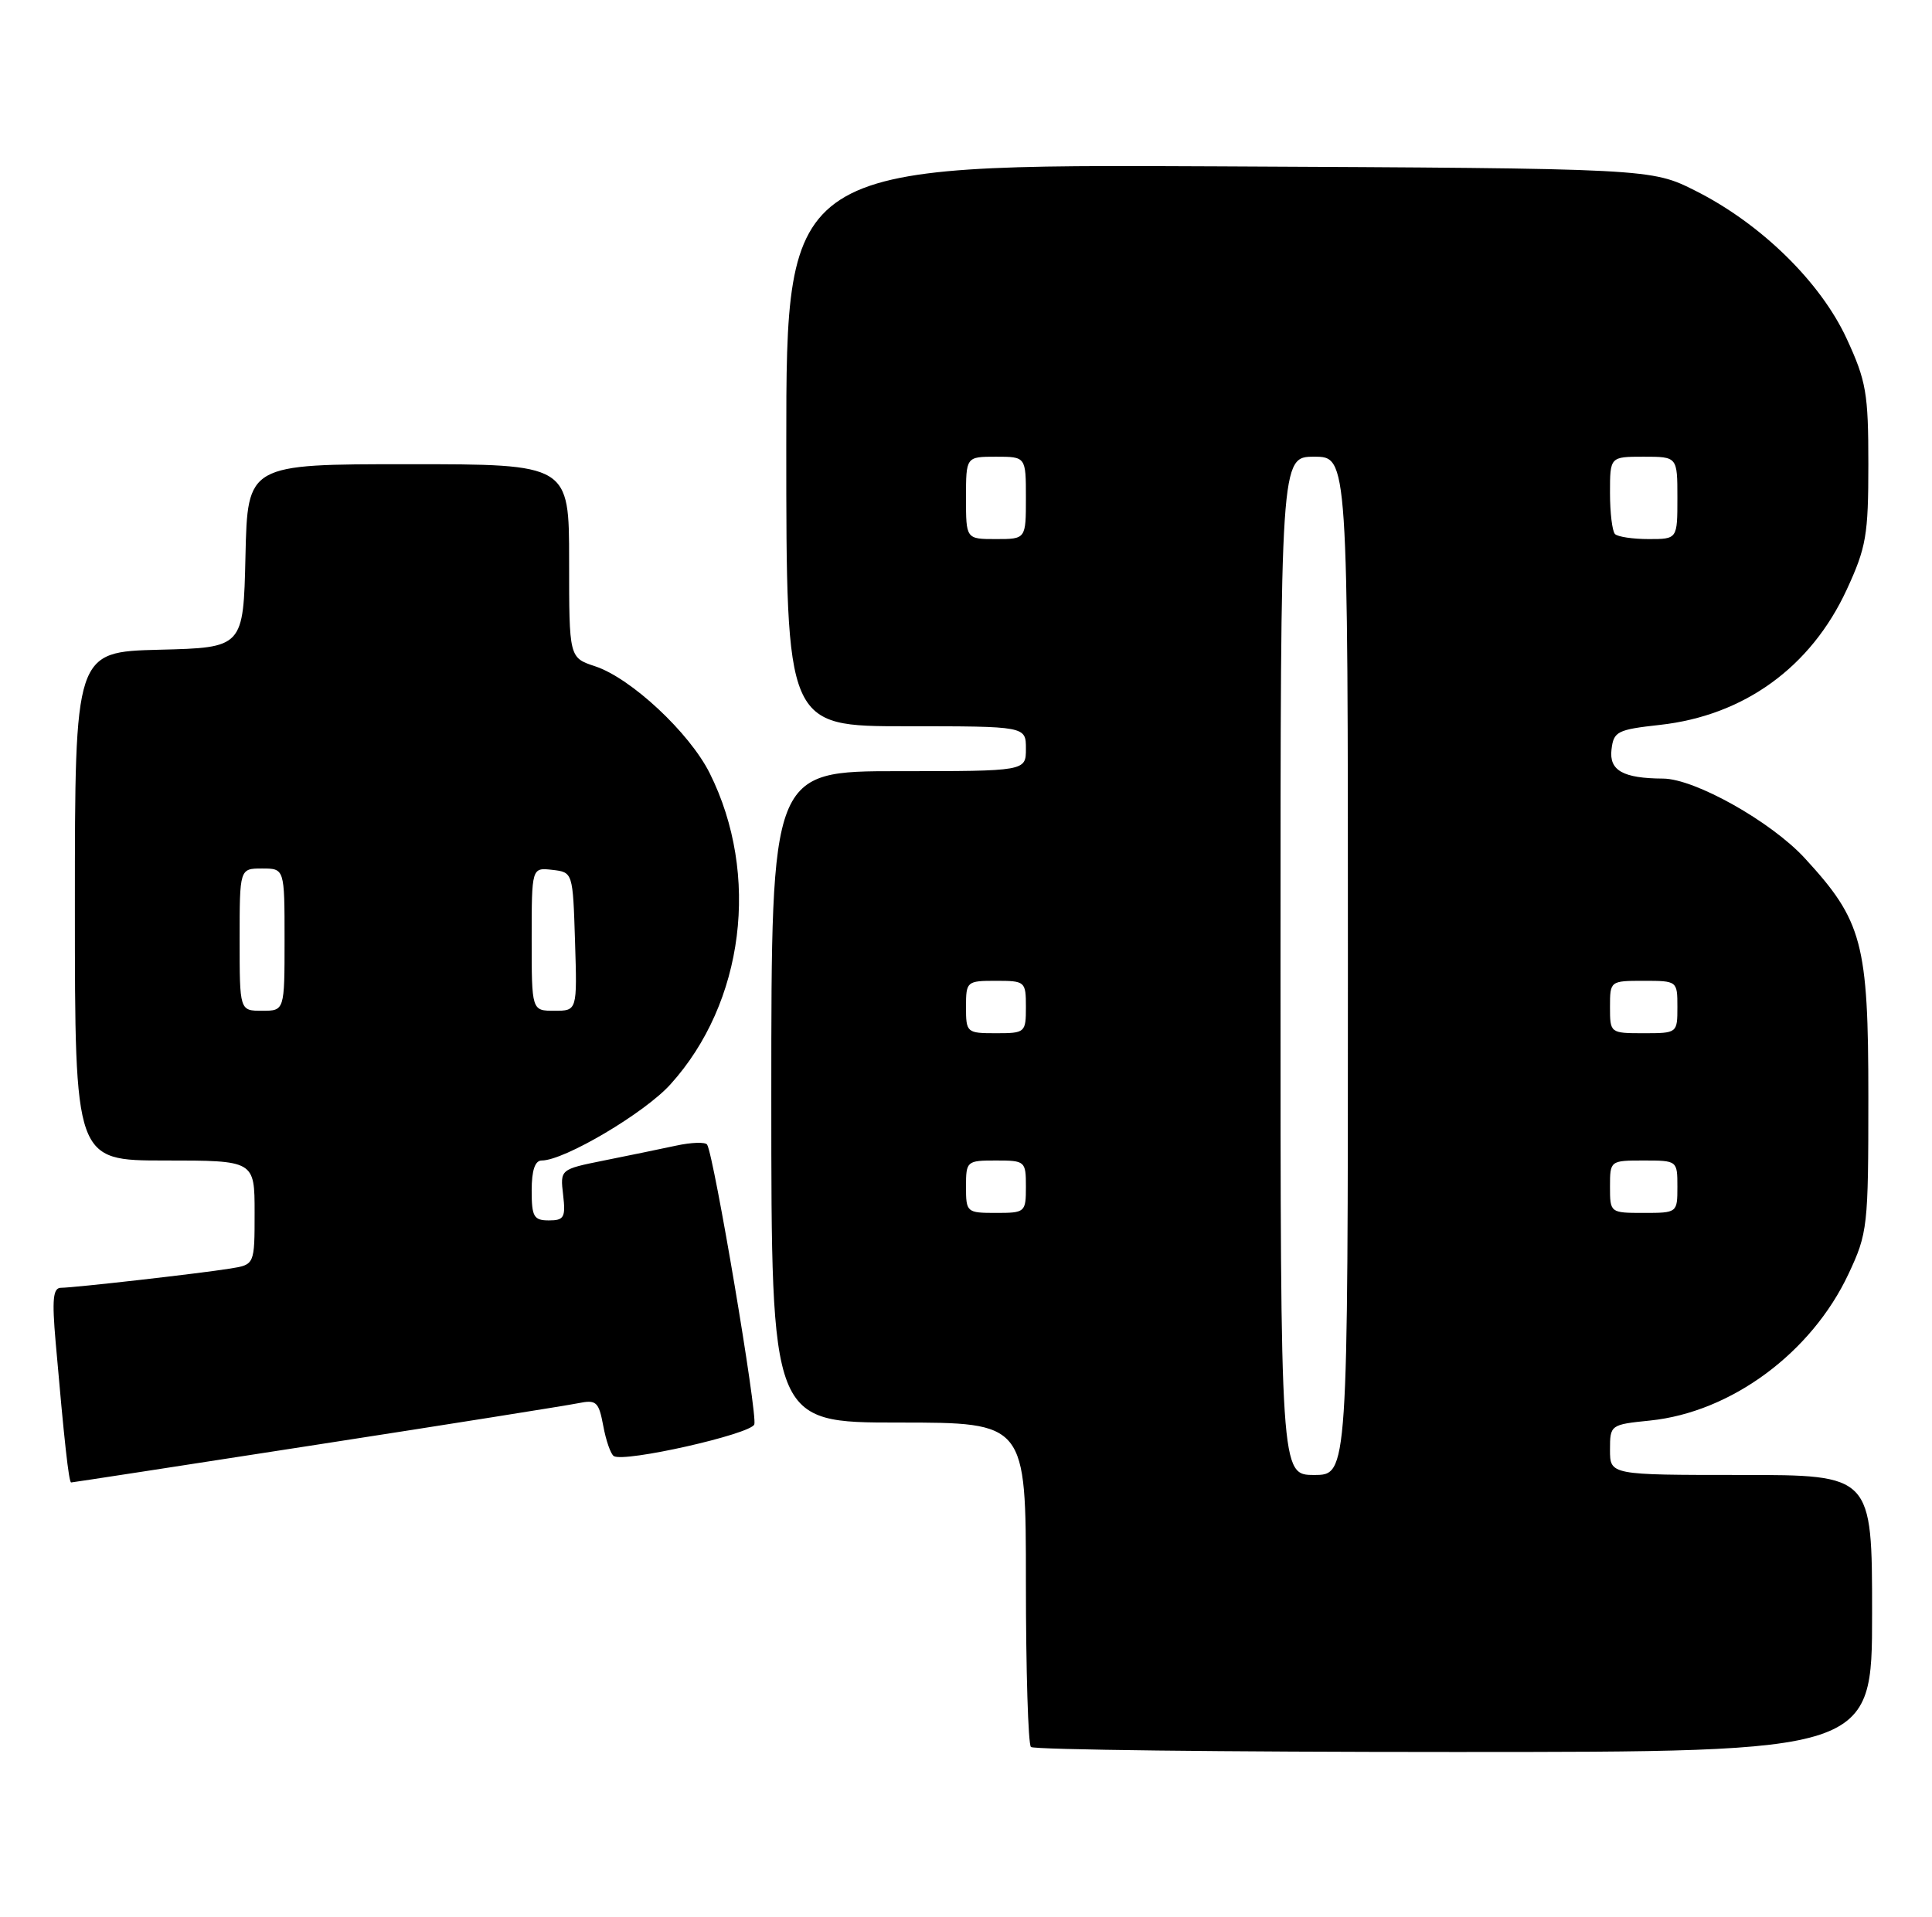 <?xml version="1.0" encoding="UTF-8" standalone="no"?>
<!DOCTYPE svg PUBLIC "-//W3C//DTD SVG 1.1//EN" "http://www.w3.org/Graphics/SVG/1.1/DTD/svg11.dtd" >
<svg xmlns="http://www.w3.org/2000/svg" xmlns:xlink="http://www.w3.org/1999/xlink" version="1.1" viewBox="0 0 258 256">
 <g >
 <path fill="currentColor"
d=" M 250.00 215.50 C 250.00 197.00 250.00 197.00 232.50 197.00 C 215.00 197.00 215.00 197.00 215.00 193.64 C 215.00 190.31 215.05 190.27 220.36 189.73 C 231.19 188.61 241.91 180.68 246.85 170.15 C 249.41 164.69 249.50 163.88 249.50 146.50 C 249.50 125.93 248.71 122.98 240.99 114.60 C 236.49 109.72 226.32 104.01 222.09 103.99 C 216.74 103.96 214.87 102.91 215.20 100.12 C 215.48 97.70 215.96 97.45 221.65 96.82 C 232.90 95.58 241.82 89.12 246.61 78.76 C 249.22 73.11 249.50 71.47 249.50 62.00 C 249.50 52.52 249.22 50.89 246.60 45.22 C 243.11 37.67 235.17 29.89 226.45 25.50 C 220.50 22.50 220.50 22.50 162.75 22.22 C 105.00 21.94 105.00 21.94 105.00 59.47 C 105.00 97.00 105.00 97.00 121.00 97.00 C 137.00 97.00 137.00 97.00 137.00 100.00 C 137.00 103.00 137.00 103.00 120.00 103.00 C 103.00 103.00 103.00 103.00 103.00 146.50 C 103.00 190.00 103.00 190.00 120.00 190.00 C 137.00 190.00 137.00 190.00 137.00 211.33 C 137.00 223.07 137.30 232.97 137.67 233.33 C 138.03 233.70 163.46 234.00 194.17 234.00 C 250.00 234.00 250.00 234.00 250.00 215.50 Z  M 42.16 192.98 C 59.95 190.23 75.71 187.72 77.19 187.42 C 79.64 186.92 79.95 187.20 80.56 190.44 C 80.92 192.41 81.56 194.23 81.97 194.48 C 83.39 195.36 100.23 191.56 100.73 190.25 C 101.20 189.04 95.35 154.37 94.43 152.88 C 94.20 152.51 92.32 152.57 90.26 153.02 C 88.19 153.46 83.87 154.36 80.65 155.00 C 74.80 156.18 74.80 156.18 75.20 159.59 C 75.55 162.60 75.33 163.00 73.30 163.00 C 71.28 163.00 71.00 162.51 71.00 159.00 C 71.00 156.32 71.44 155.00 72.34 155.00 C 75.35 155.00 86.08 148.66 89.53 144.83 C 99.38 133.94 101.54 116.81 94.77 103.26 C 92.07 97.86 84.26 90.57 79.47 88.99 C 76.00 87.84 76.00 87.84 76.00 74.92 C 76.00 62.00 76.00 62.00 54.53 62.00 C 33.06 62.00 33.06 62.00 32.78 74.25 C 32.50 86.50 32.50 86.50 21.25 86.78 C 10.00 87.07 10.00 87.07 10.00 121.03 C 10.00 155.00 10.00 155.00 22.00 155.00 C 34.00 155.00 34.00 155.00 34.00 161.95 C 34.00 168.91 34.00 168.91 30.75 169.43 C 26.59 170.10 9.93 171.99 8.15 172.00 C 7.08 172.00 6.93 173.52 7.43 179.25 C 8.57 192.36 9.19 198.00 9.50 198.00 C 9.67 198.00 24.37 195.74 42.16 192.98 Z  M 171.00 129.00 C 171.00 61.00 171.00 61.00 175.50 61.00 C 180.00 61.00 180.00 61.00 180.00 129.00 C 180.00 197.00 180.00 197.00 175.50 197.00 C 171.00 197.00 171.00 197.00 171.00 129.00 Z  M 129.00 158.50 C 129.00 155.08 129.10 155.00 133.00 155.00 C 136.90 155.00 137.00 155.08 137.00 158.50 C 137.00 161.92 136.90 162.00 133.00 162.00 C 129.10 162.00 129.00 161.92 129.00 158.50 Z  M 215.00 158.50 C 215.00 155.02 215.02 155.00 219.50 155.00 C 223.98 155.00 224.00 155.02 224.00 158.50 C 224.00 161.98 223.98 162.00 219.50 162.00 C 215.02 162.00 215.00 161.98 215.00 158.50 Z  M 129.00 134.50 C 129.00 131.08 129.10 131.00 133.00 131.00 C 136.90 131.00 137.00 131.08 137.00 134.50 C 137.00 137.92 136.90 138.00 133.00 138.00 C 129.10 138.00 129.00 137.92 129.00 134.50 Z  M 215.00 134.50 C 215.00 131.02 215.02 131.00 219.50 131.00 C 223.98 131.00 224.00 131.02 224.00 134.50 C 224.00 137.98 223.98 138.00 219.50 138.00 C 215.02 138.00 215.00 137.98 215.00 134.50 Z  M 129.00 66.50 C 129.00 61.00 129.00 61.00 133.00 61.00 C 137.00 61.00 137.00 61.00 137.00 66.50 C 137.00 72.00 137.00 72.00 133.00 72.00 C 129.00 72.00 129.00 72.00 129.00 66.50 Z  M 215.67 71.33 C 215.30 70.97 215.00 68.49 215.00 65.83 C 215.00 61.00 215.00 61.00 219.50 61.00 C 224.00 61.00 224.00 61.00 224.00 66.50 C 224.00 72.00 224.00 72.00 220.17 72.00 C 218.06 72.00 216.03 71.70 215.67 71.33 Z  M 32.00 125.50 C 32.00 116.00 32.00 116.00 35.00 116.00 C 38.00 116.00 38.00 116.00 38.00 125.50 C 38.00 135.00 38.00 135.00 35.00 135.00 C 32.00 135.00 32.00 135.00 32.00 125.50 Z  M 71.00 125.43 C 71.00 115.87 71.00 115.87 73.75 116.18 C 76.50 116.50 76.50 116.50 76.79 125.75 C 77.08 135.00 77.08 135.00 74.04 135.00 C 71.00 135.00 71.00 135.00 71.00 125.43 Z "/>
</g>
</svg>
